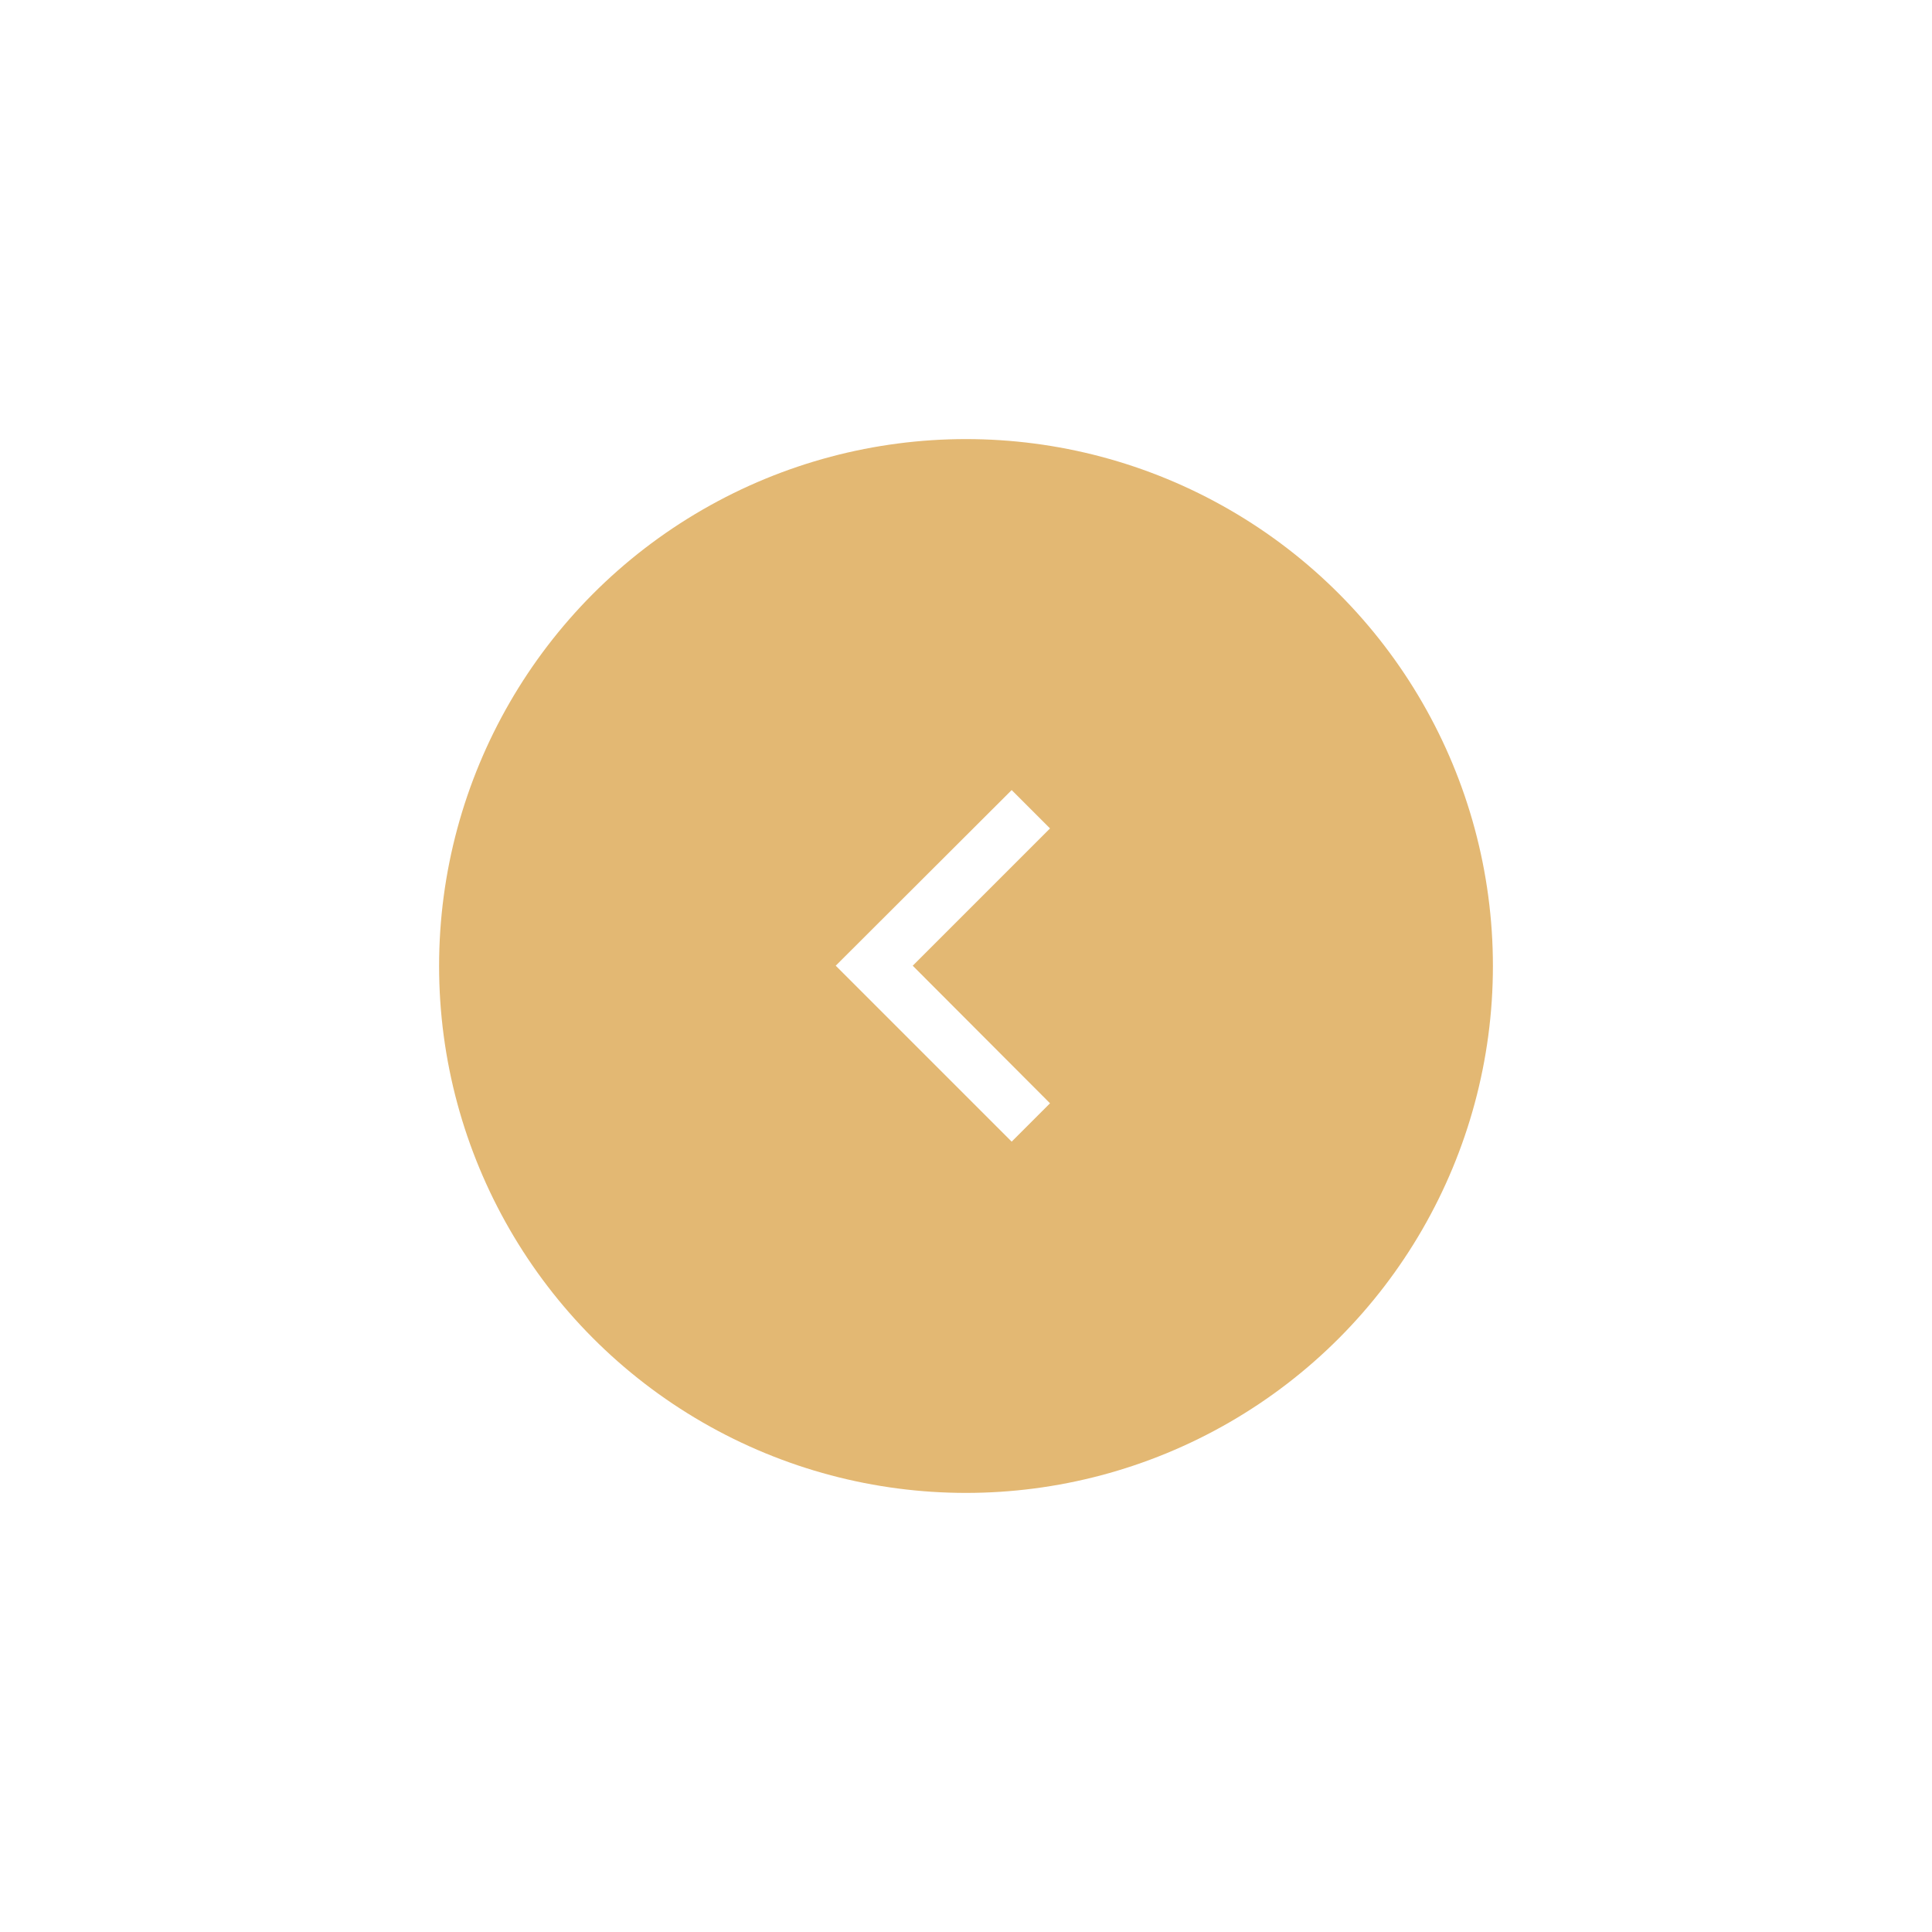 <svg width="66" height="66" viewBox="0 0 66 66" fill="none" xmlns="http://www.w3.org/2000/svg" xmlns:xlink="http://www.w3.org/1999/xlink">
	<desc>
			Created with Pixso.
	</desc>
	<defs>
		<filter id="filter_5_175_dd" x="0" y="0" width="66" height="66" filterUnits="userSpaceOnUse" color-interpolation-filters="sRGB">
			<feFlood flood-opacity="0" result="BackgroundImageFix"/>
			<feColorMatrix in="SourceAlpha" type="matrix" values="0 0 0 0 0 0 0 0 0 0 0 0 0 0 0 0 0 0 127 0" result="hardAlpha"/>
			<feOffset dx="0" dy="0"/>
			<feGaussianBlur stdDeviation="5"/>
			<feComposite in2="hardAlpha" operator="out" k2="-1" k3="1"/>
			<feColorMatrix type="matrix" values="0 0 0 0 0.89 0 0 0 0 0.722 0 0 0 0 0.451 0 0 0 0.5 0"/>
			<feBlend mode="normal" in2="BackgroundImageFix" result="effect_dropShadow_1"/>
			<feBlend mode="normal" in="SourceGraphic" in2="effect_dropShadow_1" result="shape"/>
		</filter>
	</defs>
	<g filter="url(#filter_5_175_dd)">
		<circle id="Ellipse" r="18" transform="matrix(-1 -8.74228e-08 8.74228e-08 -1 33 33)" fill="#E3B873" fill-opacity="1"/>
	</g>
	<path id="Vector (Stroke)" d="M34.56 38.47L29.08 32.99L34.56 27.52L35.34 28.3L30.65 32.99L35.34 37.69L34.56 38.47Z" fill="#FFFFFF" fill-opacity="1" fill-rule="evenodd"/>
	<path id="Vector (Stroke)" d="M34.56 27.52L29.08 32.99L34.56 38.47L35.34 37.69L30.65 32.99L35.34 28.3L34.56 27.52Z" stroke="#FFFFFF" stroke-opacity="1" stroke-width="0.75"/>
</svg>
